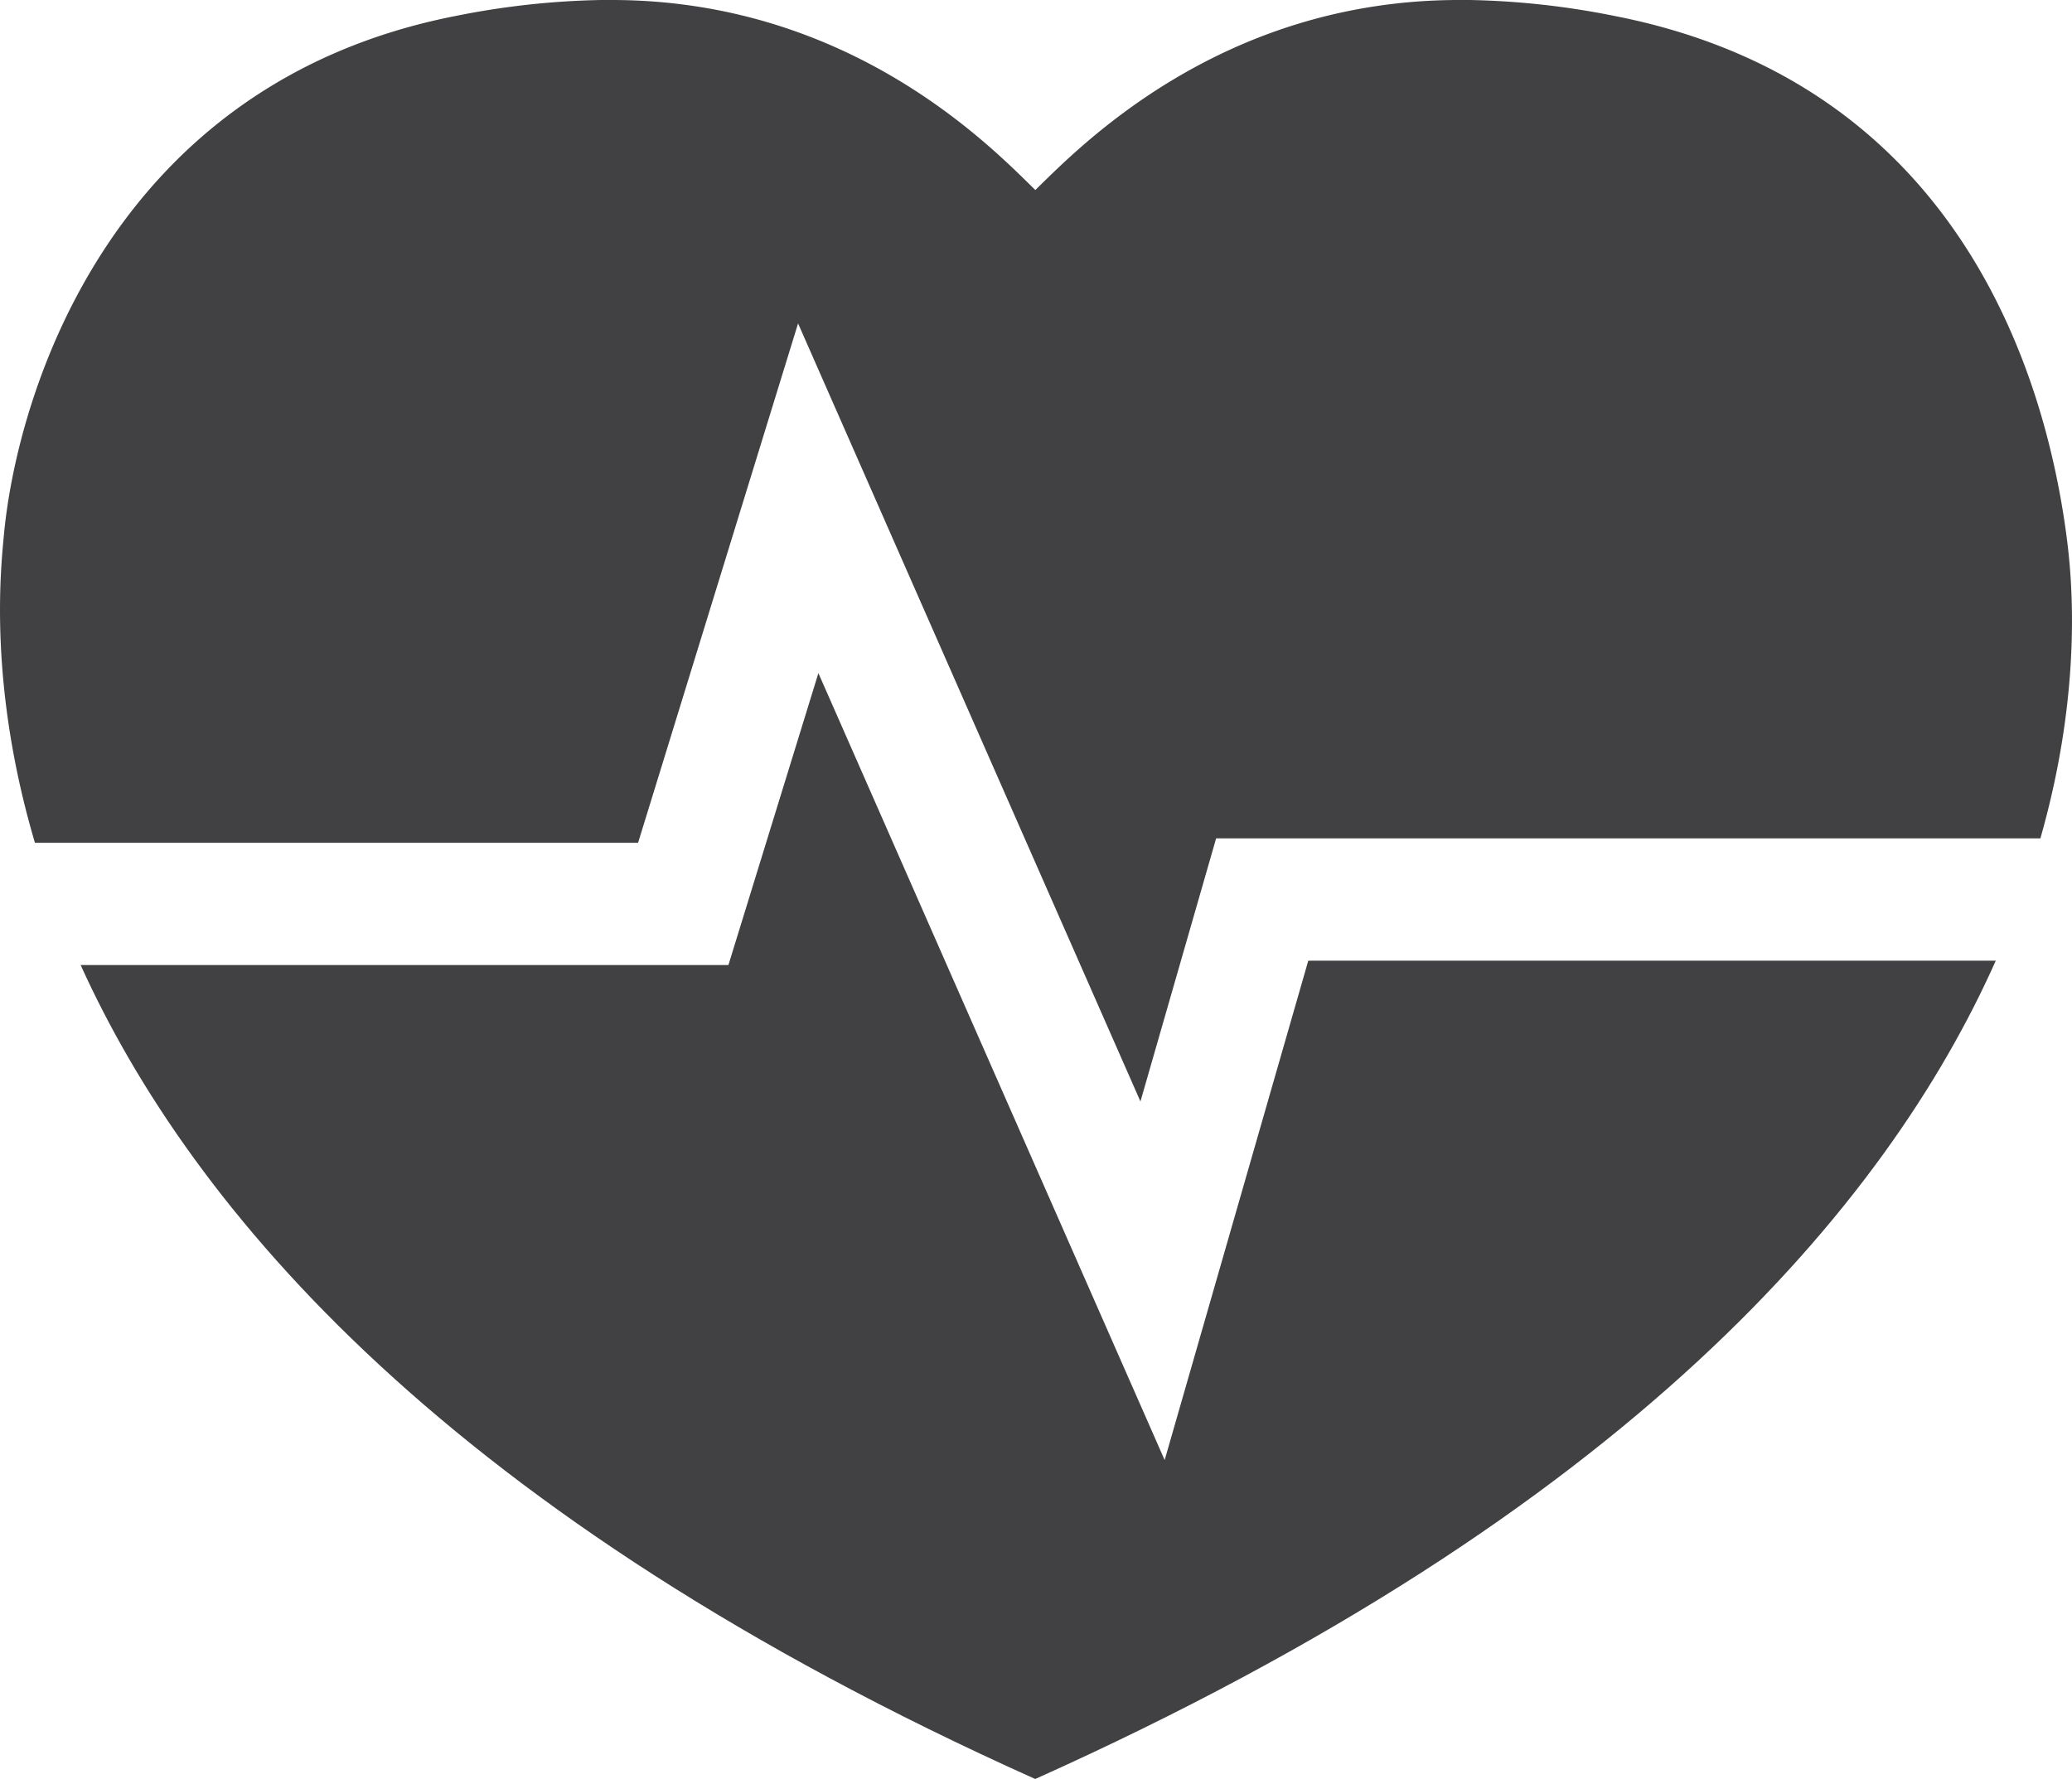 <svg xmlns="http://www.w3.org/2000/svg" viewBox="0 0 388.53 333.68"><defs><style>.cls-1{fill:#414042;}</style></defs><g id="레이어_2" data-name="레이어 2"><g id="Isolation_Mode" data-name="Isolation Mode"><path class="cls-1" d="M119.65,158.07l30-97.41,64.2,145.93,14.19-49.34H382.6c8.11-28.4,5.86-49.49,4.89-56.8C383.58,70.86,367.57,15.7,302.79,3A151.24,151.24,0,0,0,275.63,0l-1.86,0h0c-45-.06-71.6,27.83-79.63,35.64-8-7.81-34.63-35.7-79.62-35.64h0l-1.85,0A151.34,151.34,0,0,0,85.41,3C20.63,15.7,3.16,74,.72,100.45c-.62,6.66-2.85,28.27,5.83,57.62Z"/><path class="cls-1" d="M245.32,180.19l-26.93,93.66-64.93-147.6L136.59,181H15.12c20.74,45.8,68.92,103.28,179,152.67,111.42-50,159.7-107.67,180.12-153.49Z"/></g></g></svg>